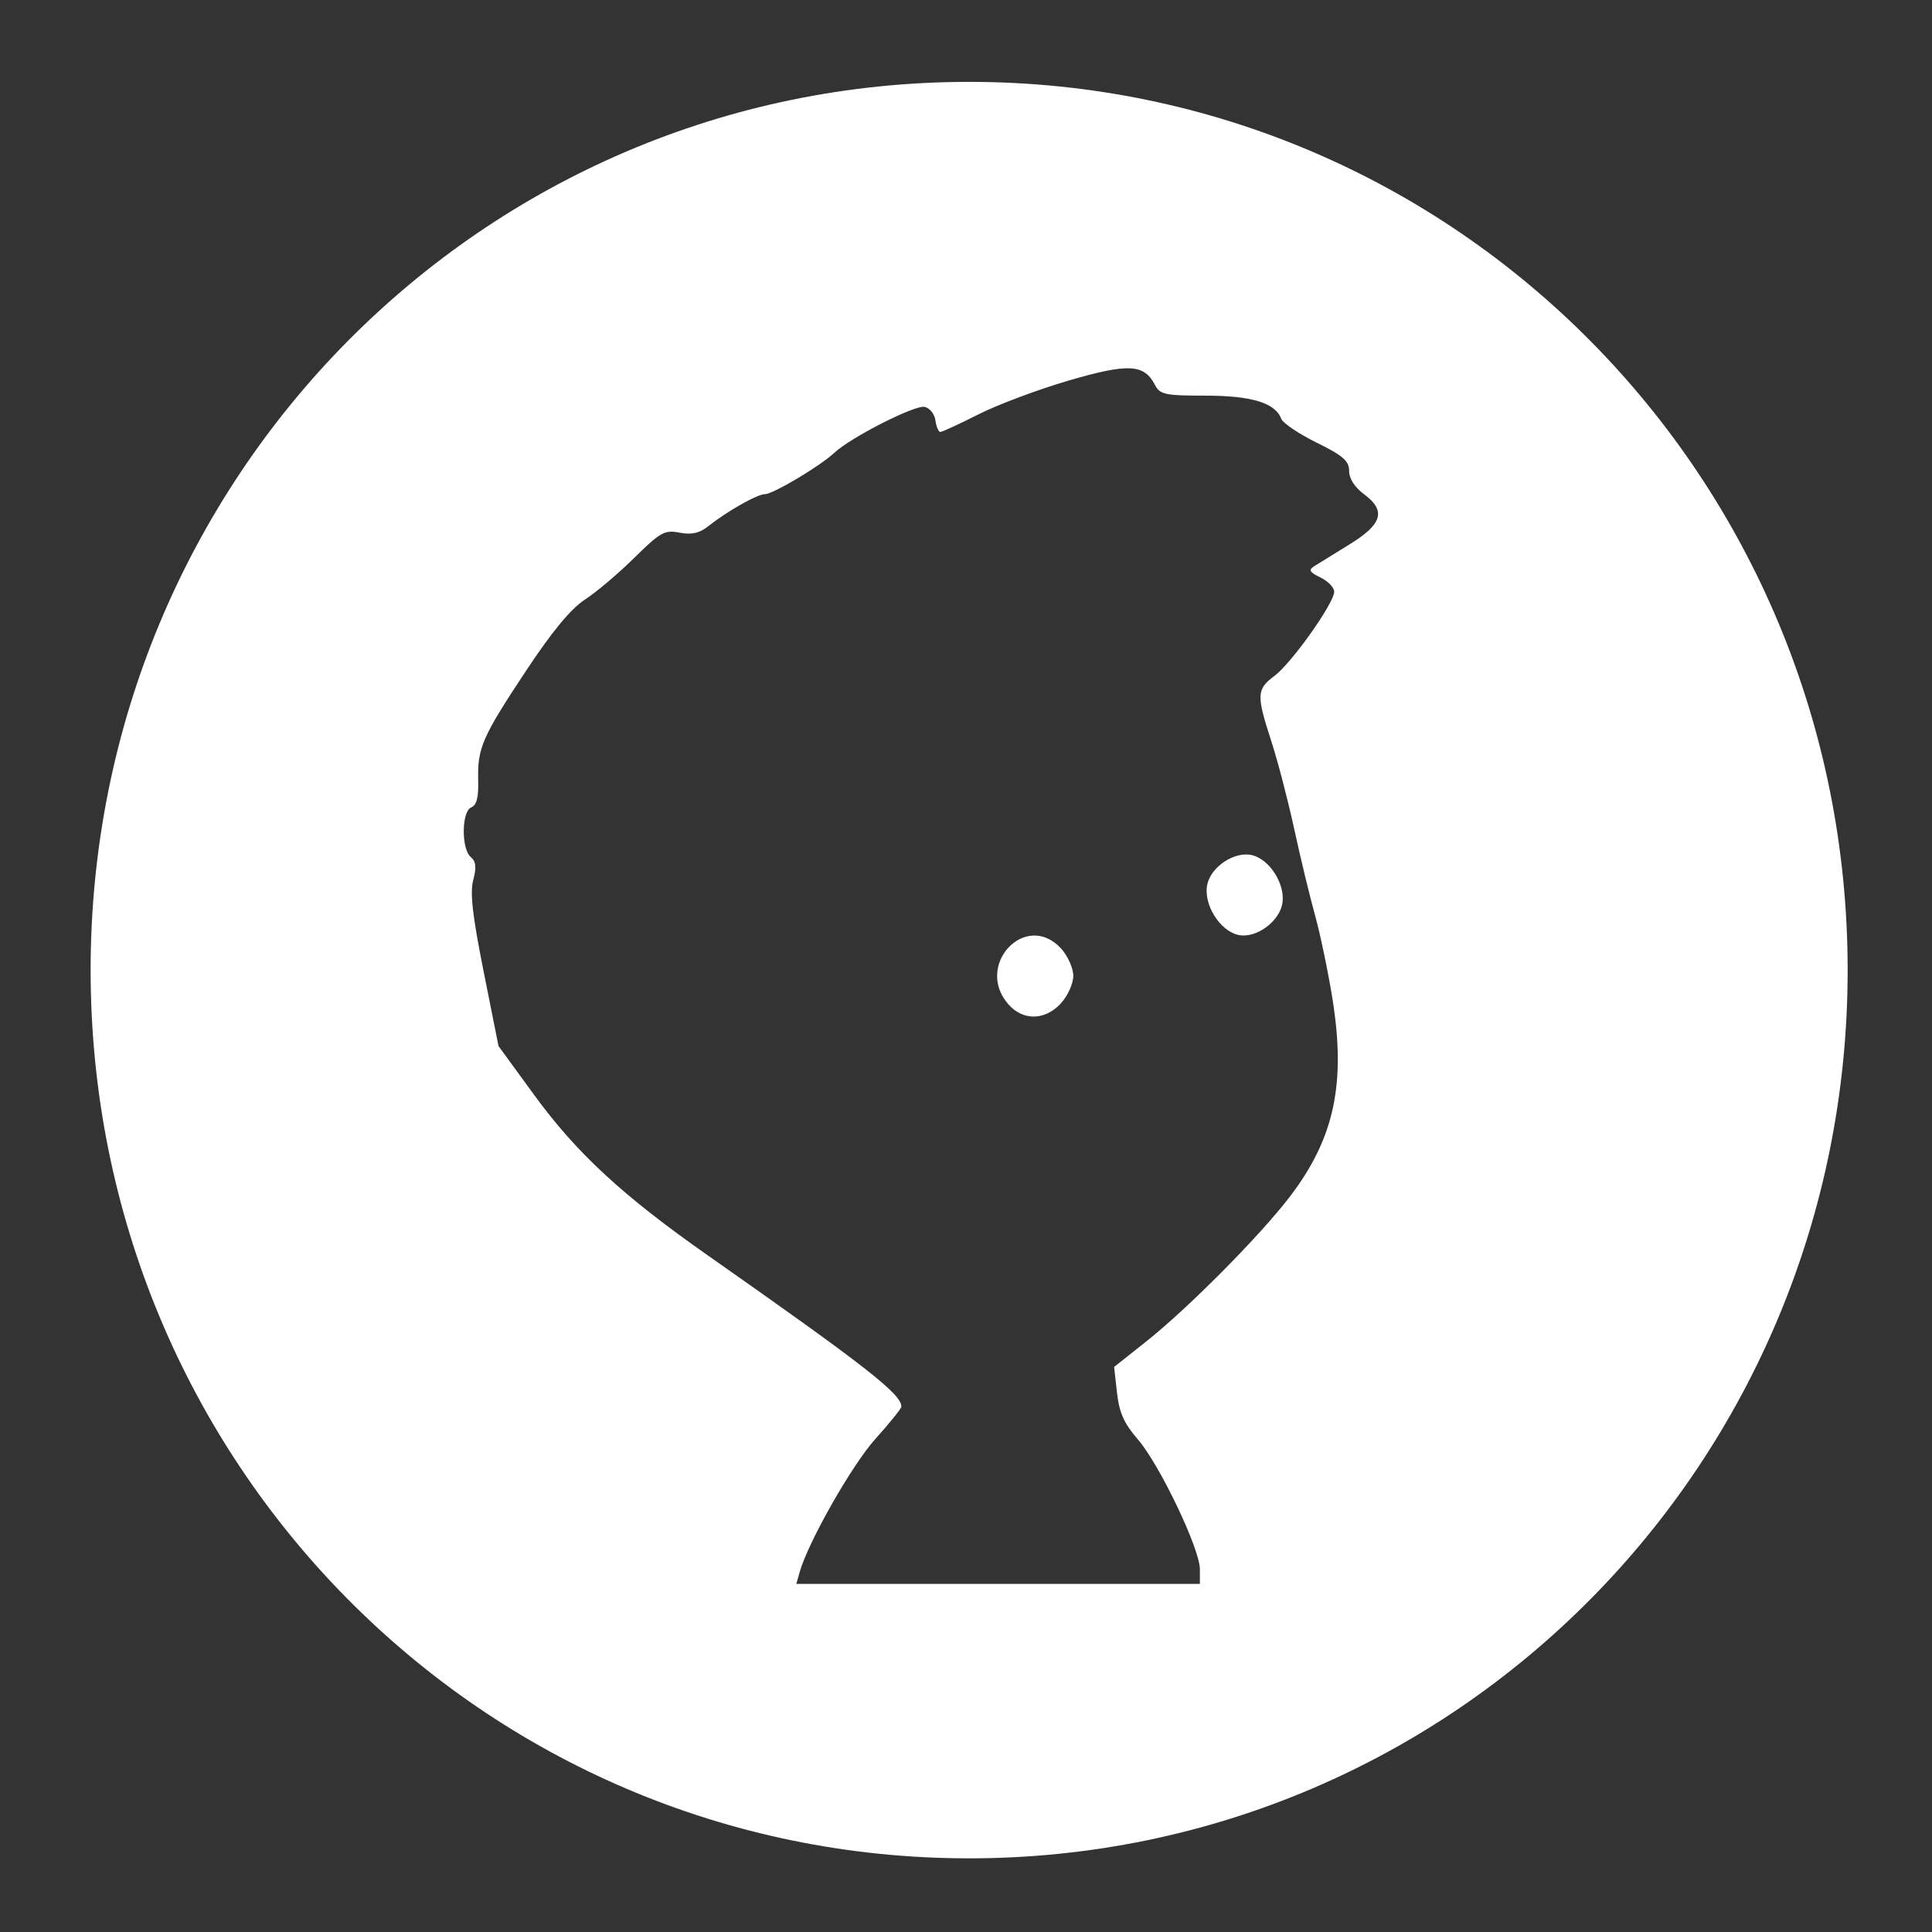<?xml version="1.0" encoding="UTF-8" standalone="no"?>
<svg
   width="64"
   height="64"
   version="1"
   id="svg22"
   sodipodi:docname="steam_icon_48000.svg"
   inkscape:version="1.1 (1:1.1+202105261517+ce6663b3b7)"
   xmlns:inkscape="http://www.inkscape.org/namespaces/inkscape"
   xmlns:sodipodi="http://sodipodi.sourceforge.net/DTD/sodipodi-0.dtd"
   xmlns="http://www.w3.org/2000/svg"
   xmlns:svg="http://www.w3.org/2000/svg"
   xmlns:rdf="http://www.w3.org/1999/02/22-rdf-syntax-ns#"
   xmlns:cc="http://creativecommons.org/ns#"
   xmlns:dc="http://purl.org/dc/elements/1.1/">
  <rect width="100%" height="100%" fill="#333333" stroke="none"/>
  <g
     id="g21"
     style="fill:#ffffff">
    <path
       style="fill:#ffffff;stroke-width:1.045"
       width="58.204"
       height="58.847"
       x="3.002"
       y="2.712"
       rx="29.102"
       ry="29.424"
       id="rect4"
       clip-path="url(#clipPath10)"
       inkscape:path-effect="#path-effect14"
       d="m 32.104,2.712 c 16.123,0 29.102,13.123 29.102,29.424 0,16.301 -12.979,29.424 -29.102,29.424 -16.123,0 -29.102,-13.123 -29.102,-29.424 0,-16.301 12.979,-29.424 29.102,-29.424 z"
       sodipodi:type="rect" />
    <path
       style="fill:#ffffff;stroke-width:0.651"
       d="m 35.141,33.239 c 0.227,-0.244 0.413,-0.656 0.413,-0.913 0,-0.258 -0.186,-0.669 -0.412,-0.913 -1.164,-1.254 -2.87,0.559 -1.742,1.852 0.484,0.556 1.213,0.545 1.742,-0.025 z"
       id="path6" />
    <path
       style="fill:#ffffff;stroke-width:0.651"
       d="m 42.477,29.942 c 0.119,-0.634 -0.415,-1.481 -1.012,-1.617 -0.568,-0.129 -1.353,0.383 -1.475,0.985 -0.132,0.65 0.423,1.532 1.038,1.663 0.571,0.121 1.336,-0.427 1.45,-1.031 z"
       id="path10" />
  </g>
  <defs
     id="defs26">
    <inkscape:path-effect
       effect="powerclip"
       id="path-effect14"
       is_visible="true"
       lpeversion="1"
       inverse="true"
       flatten="false"
       hide_clip="false"
       message="Use fill-rule evenodd on &lt;b&gt;fill and stroke&lt;/b&gt; dialog if no flatten result after convert clip to paths." />
    <clipPath
       clipPathUnits="userSpaceOnUse"
       id="clipPath10">
      <path
         style="display:none;opacity:0.85;fill:#ffffff;stroke-width:0.651"
         d="m 26.489,52.079 c 0.292,-1.014 1.731,-3.546 2.506,-4.408 0.476,-0.529 0.865,-1.012 0.865,-1.073 0,-0.419 -1.179,-1.34 -6.426,-5.02 -2.807,-1.969 -4.331,-3.377 -5.734,-5.299 l -1.186,-1.626 -0.493,-2.47 c -0.372,-1.864 -0.456,-2.607 -0.344,-3.031 0.112,-0.421 0.091,-0.612 -0.083,-0.762 -0.319,-0.276 -0.305,-1.515 0.018,-1.644 0.178,-0.071 0.244,-0.329 0.229,-0.897 -0.028,-1.07 0.131,-1.434 1.598,-3.647 0.858,-1.295 1.475,-2.039 1.939,-2.34 0.374,-0.243 1.11,-0.865 1.634,-1.382 0.862,-0.851 1.005,-0.93 1.499,-0.834 0.393,0.077 0.656,0.019 0.942,-0.207 0.633,-0.501 1.631,-1.067 1.881,-1.067 0.271,0 1.829,-0.928 2.305,-1.372 0.546,-0.51 2.66,-1.586 2.989,-1.521 0.169,0.034 0.33,0.234 0.359,0.446 0.029,0.212 0.102,0.385 0.163,0.385 0.061,0 0.63,-0.263 1.265,-0.584 0.635,-0.321 1.981,-0.825 2.991,-1.12 1.976,-0.577 2.497,-0.55 2.855,0.149 0.162,0.315 0.338,0.352 1.666,0.352 1.529,0 2.321,0.241 2.514,0.764 0.053,0.144 0.581,0.5 1.173,0.792 0.878,0.433 1.077,0.606 1.077,0.937 0,0.256 0.186,0.543 0.503,0.78 0.732,0.544 0.597,0.99 -0.503,1.663 -0.498,0.305 -1.017,0.625 -1.153,0.712 -0.202,0.128 -0.164,0.198 0.206,0.376 0.249,0.121 0.453,0.332 0.453,0.471 0,0.377 -1.413,2.368 -1.978,2.788 -0.595,0.442 -0.604,0.631 -0.106,2.161 0.213,0.655 0.555,1.964 0.759,2.909 0.205,0.945 0.512,2.222 0.684,2.836 0.171,0.614 0.431,1.852 0.577,2.75 0.462,2.846 0.073,4.665 -1.412,6.605 -0.997,1.303 -3.376,3.699 -4.764,4.799 l -1.051,0.833 0.097,0.858 c 0.075,0.662 0.233,1.015 0.692,1.545 0.719,0.83 2.053,3.623 2.053,4.298 v 0.485 H 26.378 l 0.111,-0.387 z"
         id="path12" />
      <path
         id="lpe_path-effect14"
         style="opacity:0.85;fill:#ffffff;stroke-width:0.651"
         class="powerclip"
         d="M -1.998,-2.288 H 66.206 V 66.559 H -1.998 Z m 28.487,54.368 8.39e-4,0.001 -0.111,0.387 h 13.369 v -0.485 c 0,-0.675 -1.334,-3.467 -2.053,-4.298 -0.459,-0.53 -0.617,-0.883 -0.692,-1.545 l -0.097,-0.858 1.051,-0.833 c 1.388,-1.1 3.767,-3.497 4.764,-4.799 1.485,-1.94 1.874,-3.759 1.412,-6.605 -0.146,-0.898 -0.405,-2.136 -0.577,-2.75 -0.171,-0.614 -0.479,-1.891 -0.684,-2.836 -0.205,-0.945 -0.546,-2.254 -0.759,-2.909 -0.498,-1.53 -0.488,-1.719 0.106,-2.161 0.565,-0.42 1.978,-2.411 1.978,-2.788 0,-0.138 -0.204,-0.35 -0.453,-0.471 -0.37,-0.179 -0.408,-0.248 -0.206,-0.376 0.136,-0.086 0.655,-0.407 1.153,-0.712 1.1,-0.673 1.235,-1.12 0.503,-1.663 -0.318,-0.236 -0.503,-0.523 -0.503,-0.78 0,-0.331 -0.199,-0.504 -1.077,-0.937 -0.592,-0.292 -1.121,-0.649 -1.173,-0.792 -0.192,-0.523 -0.985,-0.764 -2.514,-0.764 -1.328,0 -1.504,-0.037 -1.666,-0.352 -0.358,-0.698 -0.879,-0.725 -2.855,-0.149 -1.01,0.295 -2.356,0.799 -2.991,1.12 -0.635,0.321 -1.205,0.584 -1.265,0.584 -0.061,0 -0.134,-0.173 -0.163,-0.385 -0.029,-0.212 -0.191,-0.412 -0.359,-0.446 -0.329,-0.065 -2.443,1.011 -2.989,1.521 -0.475,0.444 -2.034,1.372 -2.305,1.372 -0.251,0 -1.249,0.566 -1.881,1.067 -0.286,0.226 -0.548,0.284 -0.942,0.207 -0.493,-0.097 -0.636,-0.017 -1.499,0.834 -0.524,0.517 -1.26,1.139 -1.634,1.382 -0.464,0.302 -1.081,1.046 -1.939,2.34 -1.467,2.213 -1.626,2.577 -1.598,3.647 0.015,0.568 -0.051,0.826 -0.229,0.897 -0.323,0.13 -0.336,1.368 -0.018,1.644 0.174,0.15 0.195,0.341 0.083,0.762 -0.112,0.424 -0.028,1.166 0.344,3.031 l 0.493,2.47 1.186,1.626 c 1.403,1.922 2.927,3.33 5.734,5.299 5.246,3.68 6.426,4.601 6.426,5.02 0,0.061 -0.389,0.543 -0.865,1.073 -0.775,0.862 -2.214,3.394 -2.506,4.408 z" />
    </clipPath>
  </defs>
  <sodipodi:namedview
     pagecolor="#ffffff"
     bordercolor="#666666"
     borderopacity="1"
     objecttolerance="10"
     gridtolerance="10"
     guidetolerance="10"
     inkscape:pageopacity="0"
     inkscape:pageshadow="2"
     inkscape:window-width="1920"
     inkscape:window-height="996"
     id="namedview24"
     showgrid="false"
     inkscape:zoom="6.4453124"
     inkscape:cx="32.038788"
     inkscape:cy="26.453334"
     inkscape:window-x="0"
     inkscape:window-y="0"
     inkscape:window-maximized="1"
     inkscape:current-layer="svg22"
     inkscape:pagecheckerboard="0" />
</svg>
